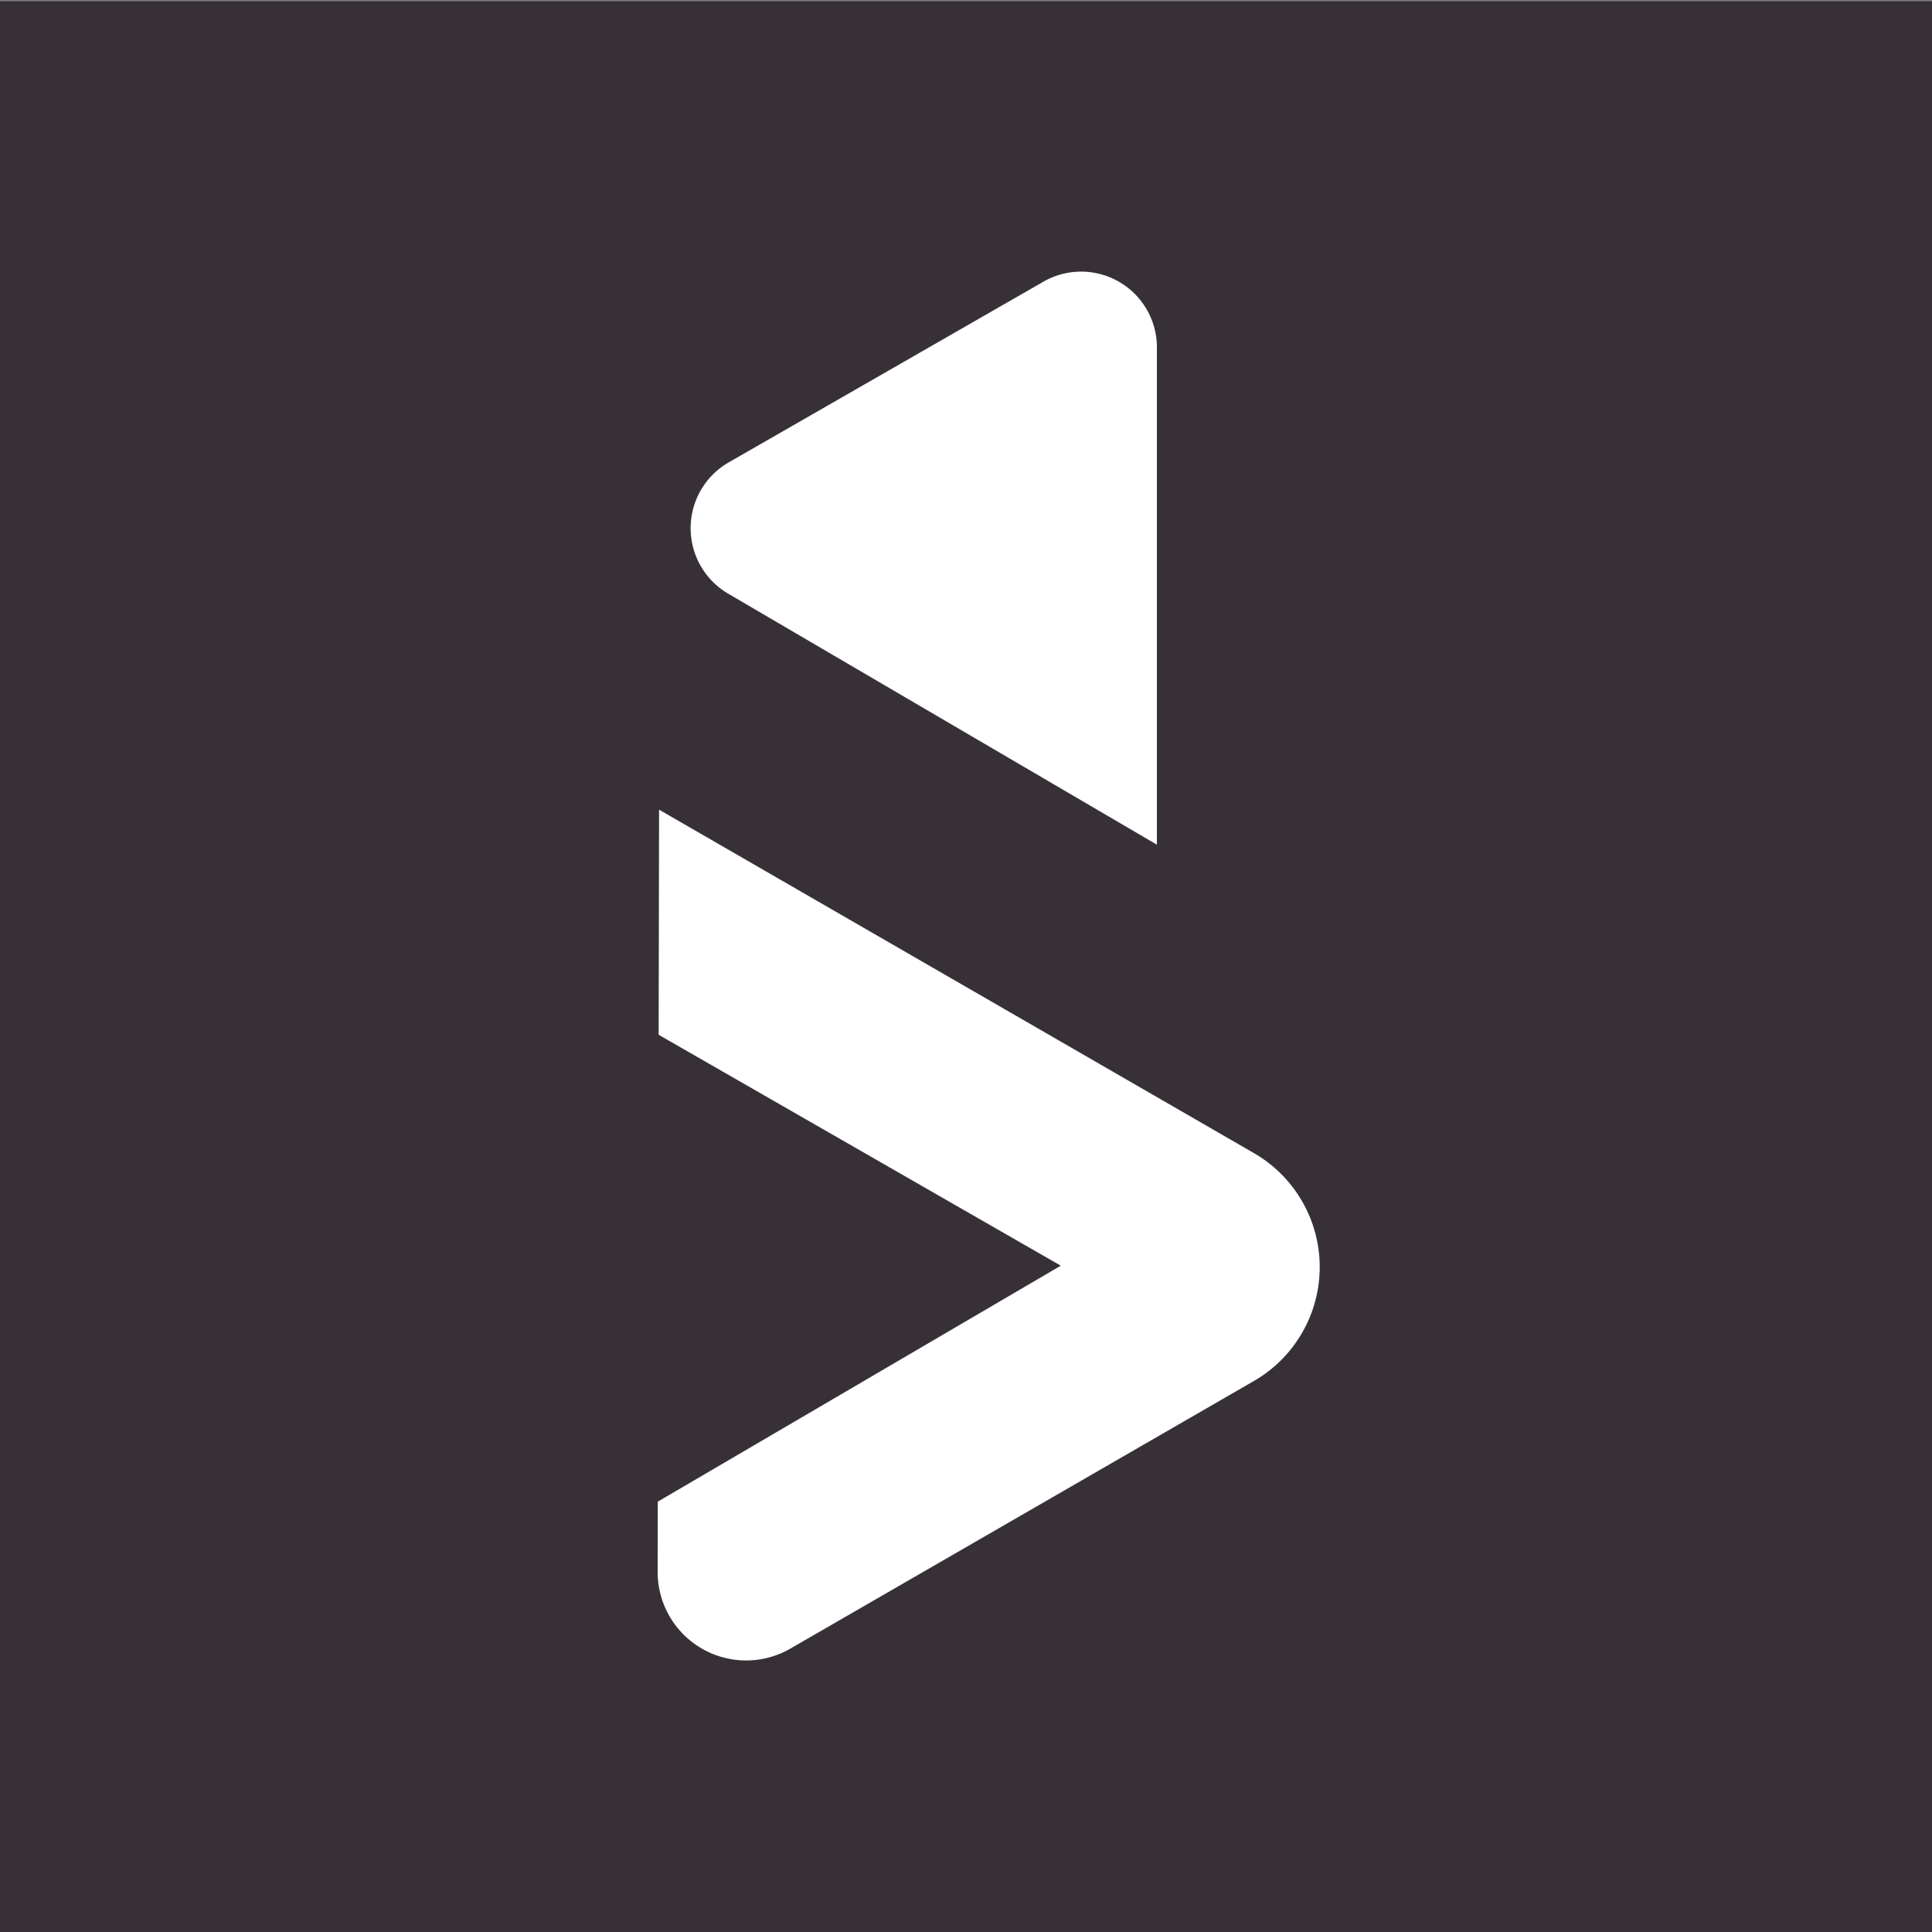 <?xml version="1.0" encoding="UTF-8" standalone="no"?>
<!-- Created with Inkscape (http://www.inkscape.org/) -->

<svg
   width="512"
   height="512"
   viewBox="0 0 512 512"
   version="1.1"
   id="svg1"
   inkscape:version="1.4 (86a8ad7, 2024-10-11)"
   sodipodi:docname="logo.inkscape.svg"
   inkscape:export-filename="logo.svg"
   inkscape:export-xdpi="96"
   inkscape:export-ydpi="96"
   xmlns:inkscape="http://www.inkscape.org/namespaces/inkscape"
   xmlns:sodipodi="http://sodipodi.sourceforge.net/DTD/sodipodi-0.dtd"
   xmlns:xlink="http://www.w3.org/1999/xlink"
   xmlns="http://www.w3.org/2000/svg"
   xmlns:svg="http://www.w3.org/2000/svg">
  <rect x="0" y="0" width="512" height="512" fill="#808080" stroke="none"/>
  <sodipodi:namedview
     id="namedview1"
     pagecolor="#505050"
     bordercolor="#eeeeee"
     borderopacity="1"
     inkscape:showpageshadow="0"
     inkscape:pageopacity="0"
     inkscape:pagecheckerboard="0"
     inkscape:deskcolor="#505050"
     inkscape:document-units="px"
     showguides="false"
     inkscape:zoom="0.3535534"
     inkscape:cx="132.93607"
     inkscape:cy="801.85906"
     inkscape:window-width="1920"
     inkscape:window-height="1057"
     inkscape:window-x="-8"
     inkscape:window-y="108"
     inkscape:window-maximized="1"
     inkscape:current-layer="layer6">
    <sodipodi:guide
       position="449.616,514.81"
       orientation="0,-1"
       id="guide1"
       inkscape:locked="false" />
    <sodipodi:guide
       position="224.436,190.497"
       orientation="0,-1"
       id="guide2"
       inkscape:locked="false" />
    <sodipodi:guide
       position="165.719,295.015"
       orientation="1,0"
       id="guide3"
       inkscape:locked="false" />
    <sodipodi:guide
       position="340.584,305.739"
       orientation="1,0"
       id="guide4"
       inkscape:locked="false" />
  </sodipodi:namedview>
  <defs
     id="defs1">
    <inkscape:path-effect
       effect="fillet_chamfer"
       id="path-effect68"
       is_visible="true"
       lpeversion="1"
       nodesatellites_param="F,0,0,1,0,0,0,1 @ F,0,0,1,0,28.69,0,1 @ F,0,1,1,0,28.69,0,1"
       radius="0"
       unit="px"
       method="auto"
       mode="F"
       chamfer_steps="1"
       flexible="false"
       use_knot_distance="true"
       apply_no_radius="true"
       apply_with_radius="true"
       only_selected="false"
       hide_knots="false" />
    <inkscape:path-effect
       effect="fillet_chamfer"
       id="path-effect66"
       is_visible="true"
       lpeversion="1"
       nodesatellites_param="F,0,0,1,0,0,0,1 @ F,0,0,1,0,49.943,0,1 @ F,0,0,1,0,33.668,0,1 @ F,0,0,1,0,0,0,1 @ F,0,0,1,0,0,0,1 @ F,0,0,1,0,0,0,1"
       radius="0"
       unit="px"
       method="auto"
       mode="F"
       chamfer_steps="1"
       flexible="false"
       use_knot_distance="true"
       apply_no_radius="true"
       apply_with_radius="true"
       only_selected="false"
       hide_knots="false" />
    <inkscape:path-effect
       effect="fillet_chamfer"
       id="path-effect64"
       is_visible="true"
       lpeversion="1"
       nodesatellites_param="F,0,1,1,0,14.316,0,1 @ F,0,0,1,0,14.316,0,1 @ F,0,1,1,0,14.316,0,1"
       radius="0"
       unit="px"
       method="auto"
       mode="F"
       chamfer_steps="1"
       flexible="false"
       use_knot_distance="true"
       apply_no_radius="true"
       apply_with_radius="true"
       only_selected="false"
       hide_knots="false" />
    <inkscape:path-effect
       effect="fillet_chamfer"
       id="path-effect62"
       is_visible="true"
       lpeversion="1"
       nodesatellites_param="F,0,0,1,0,13.504,0,1 @ F,0,0,1,0,14.984,0,1 @ F,0,0,1,0,13.683,0,1 @ F,0,0,1,0,0,0,1 @ F,0,0,1,0,0,0,1 @ F,0,0,1,0,0,0,1"
       radius="0"
       unit="px"
       method="auto"
       mode="F"
       chamfer_steps="1"
       flexible="false"
       use_knot_distance="true"
       apply_no_radius="true"
       apply_with_radius="true"
       only_selected="false"
       hide_knots="false" />
    <inkscape:path-effect
       effect="fillet_chamfer"
       id="path-effect60"
       is_visible="true"
       lpeversion="1"
       nodesatellites_param="F,0,0,1,0,0,0,1 @ F,0,0,1,0,0,0,1 @ F,0,0,1,0,0,0,1"
       radius="0"
       unit="px"
       method="auto"
       mode="F"
       chamfer_steps="1"
       flexible="false"
       use_knot_distance="true"
       apply_no_radius="true"
       apply_with_radius="true"
       only_selected="false"
       hide_knots="false" />
    <inkscape:path-effect
       effect="fillet_chamfer"
       id="path-effect58"
       is_visible="true"
       lpeversion="1"
       nodesatellites_param="F,0,0,1,0,0,0,1 @ F,0,0,1,0,0,0,1 @ F,0,0,1,0,0,0,1 @ F,0,0,1,0,0,0,1 @ F,0,0,1,0,0,0,1 @ F,0,0,1,0,0,0,1"
       radius="0"
       unit="px"
       method="auto"
       mode="F"
       chamfer_steps="1"
       flexible="false"
       use_knot_distance="true"
       apply_no_radius="true"
       apply_with_radius="true"
       only_selected="false"
       hide_knots="false" />
    <inkscape:path-effect
       effect="fillet_chamfer"
       id="path-effect56"
       is_visible="true"
       lpeversion="1"
       nodesatellites_param="F,0,0,1,0,0,0,1 @ F,0,0,1,0,14.984,0,1 @ F,0,0,1,0,13.683,0,1 @ F,0,0,1,0,0,0,1 @ F,0,0,1,0,0,0,1 @ F,0,0,1,0,0,0,1"
       radius="0"
       unit="px"
       method="auto"
       mode="F"
       chamfer_steps="1"
       flexible="false"
       use_knot_distance="true"
       apply_no_radius="true"
       apply_with_radius="true"
       only_selected="false"
       hide_knots="false" />
    <inkscape:path-effect
       effect="fillet_chamfer"
       id="path-effect55"
       is_visible="true"
       lpeversion="1"
       nodesatellites_param="F,0,1,1,0,0,0,1 @ F,0,0,1,0,14.316,0,1 @ F,0,0,1,0,14.316,0,1"
       radius="0"
       unit="px"
       method="auto"
       mode="F"
       chamfer_steps="1"
       flexible="false"
       use_knot_distance="true"
       apply_no_radius="true"
       apply_with_radius="true"
       only_selected="false"
       hide_knots="false" />
    <rect
       x="564"
       y="240"
       width="1504"
       height="316"
       id="rect50" />
    <linearGradient
       id="linearGradient31"
       inkscape:collect="always">
      <stop
         style="stop-color:#ffffff;stop-opacity:1;"
         offset="0"
         id="stop31" />
      <stop
         style="stop-color:#ffffff;stop-opacity:0;"
         offset="1"
         id="stop32" />
    </linearGradient>
    <linearGradient
       id="linearGradient29"
       inkscape:collect="always">
      <stop
         style="stop-color:#ffffff;stop-opacity:0;"
         offset="0"
         id="stop29" />
      <stop
         style="stop-color:#ffffff;stop-opacity:1;"
         offset="1"
         id="stop30" />
    </linearGradient>
    <linearGradient
       inkscape:collect="always"
       xlink:href="#linearGradient29"
       id="linearGradient30"
       x1="217.028"
       y1="139.367"
       x2="335.761"
       y2="139.367"
       gradientUnits="userSpaceOnUse" />
    <linearGradient
       inkscape:collect="always"
       xlink:href="#linearGradient31"
       id="linearGradient32"
       x1="162.153"
       y1="318.158"
       x2="336.176"
       y2="318.158"
       gradientUnits="userSpaceOnUse" />
    <rect
       x="564"
       y="240"
       width="1504"
       height="316"
       id="rect52" />
    <rect
       x="564"
       y="240"
       width="1504"
       height="316"
       id="rect53" />
    <rect
       x="564"
       y="240"
       width="1504"
       height="316"
       id="rect54" />
    <rect
       x="564"
       y="240"
       width="1504"
       height="316"
       id="rect55" />
    <rect
       x="564"
       y="240"
       width="1504"
       height="316"
       id="rect50-8" />
    <rect
       x="564"
       y="240"
       width="1504"
       height="316"
       id="rect52-2" />
    <rect
       x="564"
       y="240"
       width="1504"
       height="316"
       id="rect55-4" />
    <rect
       x="564"
       y="240"
       width="1504"
       height="316"
       id="rect54-5" />
    <rect
       x="564"
       y="240"
       width="1504"
       height="316"
       id="rect53-5" />
  </defs>
  <g
     inkscape:groupmode="layer"
     id="layer6"
     inkscape:label="background"
     style="display:inline">
    <rect
       style="fill:#373137;fill-opacity:1;stroke-width:2.035"
       id="rect1"
       width="2203.6"
       height="532"
       x="-38.284"
       y="0.314"
       ry="3.653" />
  </g>
  <g
     inkscape:label="Layer 1"
     inkscape:groupmode="layer"
     id="layer1"
     style="display:none">
    <path
       style="display:inline;fill:#000000;stroke-width:1.273"
       d="M 341.427,53.91 C 166.639,116.723 119.991,258.279 257.686,249.176 437.454,237.291 170.573,454.911 170.573,454.911 l 170.854,-0.91 z"
       id="path5"
       sodipodi:nodetypes="csccc" />
  </g>
  <g
     inkscape:groupmode="layer"
     id="layer5"
     inkscape:label="design_d"
     style="display:none">
    <path
       style="display:none;fill:#000000;stroke-width:1.273"
       d="M 341.427,52.313 C 166.639,115.126 119.991,256.683 257.686,247.579 437.454,235.695 170.573,453.314 170.573,453.314 l 170.854,-0.91 z"
       id="path5-2"
       sodipodi:nodetypes="csccc" />
  </g>
  <g
     id="g46"
     inkscape:label="design_c"
     style="display:inline">
    <g
       inkscape:groupmode="layer"
       id="g33"
       inkscape:label="design_c_v5"
       style="display:none"
       transform="translate(83.387,15.042)">
      <rect
         style="display:inline;fill:#ffffff;fill-opacity:1"
         id="rect33"
         width="523.784"
         height="524.579"
         x="-88.156"
         y="-20.606"
         ry="3.653" />
      <path
         style="display:inline;fill:#000000"
         d="M 254.851,68.016 C 86.807,66.33 10.561,195.698 164.366,278.212 c 38.564,20.689 -78.683,189.401 -78.683,189.401 0,0 254.403,-169.985 141.067,-234.924 C 72.253,144.165 254.851,68.016 254.851,68.016 Z"
         id="path4"
         sodipodi:nodetypes="cscsc" />
      <path
         style="display:inline;fill:#fdffff;fill-opacity:1;stroke-width:1.252"
         d="M 188.283,187.03 17,288.572 187.885,376.409 Z"
         id="path6"
         sodipodi:nodetypes="cccc" />
      <path
         style="display:inline;fill:#ffffff;fill-opacity:1;stroke-width:1.252"
         d="M 156.943,91.487 328.226,193.029 157.34,280.866 Z"
         id="path8"
         sodipodi:nodetypes="cccc" />
      <path
         id="path21"
         style="display:inline;fill:#ffffff;fill-opacity:1;stroke-width:1.252"
         d="M 114.71,213.417 140.679,197.695 139.683,58.11 254.249,128.942 276.713,115.343 113.288,14.303 Z" />
      <path
         id="path33"
         style="display:inline;fill:#ffffff;fill-opacity:1;stroke-width:1.252"
         d="m 61.691,357.166 26.351,-15.073 121.553,68.628 -6.314,-134.546 22.794,-13.039 9.008,191.926 z" />
    </g>
    <g
       inkscape:groupmode="layer"
       id="g14"
       inkscape:label="design_c_v4"
       style="display:none"
       transform="translate(83.387,15.042)">
      <path
         style="display:inline;fill:#000000"
         d="M 254.851,68.016 C 86.807,66.33 10.561,195.698 164.366,278.212 c 38.564,20.689 -78.683,189.401 -78.683,189.401 0,0 254.403,-169.985 141.067,-234.924 C 72.253,144.165 254.851,68.016 254.851,68.016 Z"
         id="path10"
         sodipodi:nodetypes="cscsc" />
      <path
         style="display:inline;fill:#fdffff;fill-opacity:1;stroke-width:1.252"
         d="M 188.283,187.03 17,288.572 187.885,376.409 Z"
         id="path11"
         sodipodi:nodetypes="cccc" />
      <path
         style="display:inline;fill:#ffffff;fill-opacity:1;stroke-width:1.252"
         d="M 156.943,91.487 328.226,193.029 157.34,280.866 Z"
         id="path12"
         sodipodi:nodetypes="cccc" />
      <path
         id="path13"
         style="display:inline;fill:#ffffff;fill-opacity:1;stroke-width:1.252"
         d="M 114.71,213.417 140.679,197.695 139.683,58.11 254.249,128.942 276.713,115.343 113.288,14.303 Z" />
      <path
         id="path14"
         style="display:inline;fill:#ffffff;fill-opacity:1;stroke-width:1.252"
         d="m 61.691,357.166 26.351,-15.073 121.553,68.628 -6.314,-134.546 22.794,-13.039 9.008,191.926 z" />
    </g>
    <g
       inkscape:groupmode="layer"
       id="g3"
       inkscape:label="design_c_v3"
       style="display:none"
       transform="translate(83.387,-11.806)">
      <path
         style="display:inline;fill:#a3a3a3;fill-opacity:1"
         d="M 254.851,68.016 C 86.807,66.33 10.561,195.698 164.366,278.212 c 38.564,20.689 -78.683,189.401 -78.683,189.401 0,0 254.403,-169.985 141.067,-234.924 C 72.253,144.165 254.851,68.016 254.851,68.016 Z"
         id="path1"
         sodipodi:nodetypes="cscsc" />
      <path
         style="display:inline;fill:#fdffff;fill-opacity:1;stroke-width:1.252"
         d="M 188.283,187.03 17,288.572 187.885,376.409 Z"
         id="path2"
         sodipodi:nodetypes="cccc" />
      <path
         style="display:inline;fill:#ffffff;fill-opacity:1;stroke-width:1.252"
         d="M 156.943,91.487 328.226,193.029 157.34,280.866 Z"
         id="path3"
         sodipodi:nodetypes="cccc" />
      <path
         id="path7"
         style="display:inline;fill:#ffffff;fill-opacity:1;stroke-width:1.252"
         d="m 256.42,91.488 0.064,30.357 120.074,71.184 -119.795,61.576 0.055,26.26 170.885,-87.836 z" />
      <path
         id="path15"
         style="display:inline;fill:#ffffff;fill-opacity:1;stroke-width:1.252"
         d="m 88.243,187.593 -0.064,30.357 -120.074,71.184 119.795,61.576 -0.055,26.26 -170.885,-87.836 z" />
    </g>
    <g
       inkscape:groupmode="layer"
       id="g20"
       inkscape:label="design_c_v2"
       style="display:none"
       transform="translate(83.387,-11.806)">
      <path
         style="display:inline;fill:#000000"
         d="M 254.851,68.016 C 86.807,66.33 10.561,195.698 164.366,278.212 c 38.564,20.689 -78.683,189.401 -78.683,189.401 0,0 254.403,-169.985 141.067,-234.924 C 72.253,144.165 254.851,68.016 254.851,68.016 Z"
         id="path16"
         sodipodi:nodetypes="cscsc" />
      <path
         style="display:inline;fill:#fdffff;fill-opacity:1;stroke-width:1.252"
         d="M 188.283,187.03 17,288.572 187.885,376.409 Z"
         id="path17"
         sodipodi:nodetypes="cccc" />
      <path
         style="display:inline;fill:#ffffff;fill-opacity:1;stroke-width:1.252"
         d="M 156.943,91.487 328.226,193.029 157.34,280.866 Z"
         id="path18"
         sodipodi:nodetypes="cccc" />
      <path
         id="path19"
         style="display:inline;fill:#ffffff;fill-opacity:1;stroke-width:1.252"
         d="m 257.624,91.488 0.064,30.357 120.074,71.184 -119.795,61.576 0.055,26.26 170.885,-87.836 z" />
      <path
         id="path20"
         style="display:inline;fill:#ffffff;fill-opacity:1;stroke-width:1.252"
         d="m 87.891,187.593 -0.064,30.357 -120.074,71.184 119.795,61.576 -0.055,26.26 -170.885,-87.836 z" />
    </g>
    <g
       inkscape:groupmode="layer"
       id="layer4"
       inkscape:label="design_c_v1"
       style="display:none"
       transform="translate(83.387,-11.806)">
      <path
         style="display:inline;fill:#000000"
         d="M 254.851,68.016 C 86.807,66.33 10.561,195.698 164.366,278.212 c 38.564,20.689 -78.683,189.401 -78.683,189.401 0,0 254.403,-169.985 141.067,-234.924 C 72.253,144.165 254.851,68.016 254.851,68.016 Z"
         id="path8-6"
         sodipodi:nodetypes="cscsc" />
      <path
         style="display:inline;fill:#f2f2f2;stroke-width:1.252"
         d="M 188.283,187.03 17,288.572 187.885,376.409 Z"
         id="path7-1"
         sodipodi:nodetypes="cccc" />
      <path
         style="display:inline;fill:#f2f2f2;stroke-width:1.252"
         d="M 156.943,91.487 328.226,193.029 157.34,280.866 Z"
         id="path10-4"
         sodipodi:nodetypes="cccc" />
    </g>
  </g>
  <g
     id="g48"
     inkscape:label="design_b"
     style="display:inline">
    <g
       inkscape:groupmode="layer"
       id="g45"
       inkscape:label="design_b_v2"
       style="display:none"
       transform="translate(6.544,-30.806)">
      <rect
         style="display:inline;fill:#ffffff;fill-opacity:1"
         id="rect39"
         width="525.373"
         height="519.015"
         x="-12.108"
         y="29.217"
         ry="3.653"
         sodipodi:insensitive="true" />
      <path
         d="m 313.193,258.82 -47.393,24.359 -0.23,109.98 -36.986,-19.012 c -25.496,52.752 -66.9,112.465 -66.9,112.465 0,0 237.028,-158.394 151.51,-227.793 z"
         style="display:inline"
         id="path39" />
      <path
         d="m 265.139,129.572 c -31.05,30.529 -45.451,74.522 37.611,122.115 3.929,2.251 7.373,4.641 10.443,7.133 l 91.033,-46.791 z"
         style="display:inline"
         id="path40" />
      <path
         d="M 330.852,87.016 C 190.556,85.608 114.316,175.541 182.441,253.299 l 50.738,-30.078 -0.236,-112.734 32.195,19.086 c 26.703,-26.255 65.713,-42.557 65.713,-42.557 z"
         style="display:inline"
         id="path41" />
      <g
         id="g44"
         style="display:inline">
        <path
           d="m 238.973,296.439 c -1.149,-0.623 -2.267,-1.252 -3.393,-1.879 l 0.008,3.619 z"
           style="display:inline;fill:#000000"
           id="path42" />
        <path
           d="m 239.469,296.715 c -0.168,-0.091 -0.328,-0.184 -0.496,-0.275 l -3.385,1.74 -0.008,-3.619 c -0.748,-0.417 -1.52,-0.828 -2.254,-1.248 l 0.014,6.553 z"
           style="display:inline;fill:#000000;stroke-width:1.252"
           id="path43" />
        <path
           d="m 228.584,374.148 c 17.339,-35.876 27.392,-68.563 11.781,-76.938 -0.306,-0.164 -0.592,-0.332 -0.896,-0.496 l -6.129,3.15 -0.014,-6.553 c -21.925,-12.549 -38.685,-26.089 -50.885,-40.014 l -87.756,52.025 z"
           style="display:inline;fill:#000000;stroke-width:1.252"
           id="path44" />
      </g>
    </g>
    <g
       inkscape:groupmode="layer"
       id="layer3"
       inkscape:label="design_b_v1"
       style="display:none"
       transform="translate(6.544,-30.806)">
      <rect
         style="display:inline;fill:#ffffff;fill-opacity:1"
         id="rect38"
         width="525.373"
         height="519.015"
         x="-12.108"
         y="29.217"
         ry="3.653" />
      <path
         d="m 313.193,258.82 -47.393,24.359 -0.23,109.98 -36.986,-19.012 c -25.496,52.752 -66.9,112.465 -66.9,112.465 0,0 237.028,-158.394 151.51,-227.793 z"
         style="display:inline"
         id="path25" />
      <path
         d="m 265.139,129.572 c -31.05,30.529 -45.451,74.522 37.611,122.115 3.929,2.251 7.373,4.641 10.443,7.133 l 91.033,-46.791 z"
         style="display:inline"
         id="path23" />
      <path
         d="M 330.852,87.016 C 190.556,85.608 114.316,175.541 182.441,253.299 l 50.738,-30.078 -0.236,-112.734 32.195,19.086 c 26.703,-26.255 65.713,-42.557 65.713,-42.557 z"
         style="display:inline"
         id="path22" />
      <g
         id="g32"
         style="display:inline">
        <path
           d="m 238.973,296.439 c -1.149,-0.623 -2.267,-1.252 -3.393,-1.879 l 0.008,3.619 z"
           style="display:inline;fill:#000000"
           id="path30" />
        <path
           d="m 239.469,296.715 c -0.168,-0.091 -0.328,-0.184 -0.496,-0.275 l -3.385,1.74 -0.008,-3.619 c -0.748,-0.417 -1.52,-0.828 -2.254,-1.248 l 0.014,6.553 z"
           style="display:inline;fill:#000000;stroke-width:1.252"
           id="path28" />
        <path
           d="m 228.584,374.148 c 17.339,-35.876 27.392,-68.563 11.781,-76.938 -0.306,-0.164 -0.592,-0.332 -0.896,-0.496 l -6.129,3.15 -0.014,-6.553 c -21.925,-12.549 -38.685,-26.089 -50.885,-40.014 l -87.756,52.025 z"
           style="display:inline;fill:#000000;stroke-width:1.252"
           id="path26" />
      </g>
    </g>
  </g>
  <g
     id="g47"
     inkscape:label="design_a"
     style="display:inline">
    <g
       inkscape:groupmode="layer"
       id="g65"
       inkscape:label="design_a_v9"
       transform="matrix(1.209,0,0,1.209,-21.838,-48.745)"
       style="display:inline">
      <path
         id="path64"
         style="fill:#ffffff"
         d="m 162.529,217.795 130.394,75.284 a 28.835,28.835 90 0 1 -1.8e-4,49.944 L 191.312,401.688 a 19.396,19.396 30.054 0 1 -29.094,-16.834 l 0.029,-15.375 88.342,-51.725 -88.15,-50.615 z"
         inkscape:path-effect="#path-effect66"
         inkscape:original-d="m 162.52921,217.79513 173.64648,100.25586 -174.02148,100.47071 0.0918,-49.04297 88.34179,-51.72461 -88.15039,-50.61524 z"
         sodipodi:nodetypes="ccccccc" />
      <path
         style="display:inline;fill:#ffffff;fill-rule:nonzero;stroke-width:0.903;stroke-dasharray:none"
         d="M 280.754,225.473 V 116.469 a 16.61,16.61 30.068 0 0 -24.88,-14.404 l -68.972,39.603 a 16.636,16.636 90.243 0 0 -0.122,28.783 z"
         id="path65"
         inkscape:path-effect="#path-effect68"
         inkscape:original-d="M 280.75449,225.47322 V 87.778383 L 162.02188,155.95406 Z"
         transform="translate(-9.099)" />
    </g>
    <g
       inkscape:groupmode="layer"
       id="g50"
       inkscape:label="design_a_v8"
       transform="matrix(1.209,0,0,1.209,-45.15,-50.048)"
       style="display:none">
      <path
         id="path45"
         style="fill:#ffffff"
         d="m 162.529,217.795 160.67,92.764 a 8.651,8.651 90 0 1 -5e-5,14.984 l -149.195,86.137 a 7.883,7.883 30.054 0 1 -11.824,-6.842 l 0.066,-35.36 88.342,-51.725 -88.15,-50.615 z"
         inkscape:path-effect="#path-effect56"
         inkscape:original-d="m 162.52921,217.79513 173.64648,100.25586 -174.02148,100.47071 0.0918,-49.04297 88.34179,-51.72461 -88.15039,-50.61524 z" />
      <path
         style="display:inline;fill:#ffffff;fill-rule:nonzero;stroke-width:0.903;stroke-dasharray:none"
         d="m 280.754,225.473 v -123.379 a 8.288,8.288 30.068 0 0 -12.415,-7.187 l -93.902,53.918 a 8.301,8.301 90.243 0 0 -0.061,14.362 z"
         id="path46"
         inkscape:path-effect="#path-effect55"
         inkscape:original-d="M 280.75449,225.47322 V 87.778383 L 162.02188,155.95406 Z" />
    </g>
    <g
       inkscape:groupmode="layer"
       id="g61"
       inkscape:label="design_a_v7"
       style="display:none"
       transform="matrix(1.209,0,0,1.209,-45.15,-50.048)">
      <path
         id="path60"
         style="fill:#ffffff"
         d="m 174.224,224.547 148.975,86.012 a 8.651,8.651 90 0 1 -5e-5,14.984 l -149.195,86.137 a 7.883,7.883 30.054 0 1 -11.824,-6.842 l 0.066,-35.36 88.342,-51.725 -88.15,-50.615 0.067,-35.84 a 7.813,7.813 150.053 0 1 11.72,-6.752 z"
         inkscape:path-effect="#path-effect62"
         inkscape:original-d="m 162.52921,217.79513 173.64648,100.25586 -174.02148,100.47071 0.0918,-49.04297 88.34179,-51.72461 -88.15039,-50.61524 z" />
      <path
         style="display:inline;fill:#ffffff;fill-rule:nonzero;stroke-width:0.903;stroke-dasharray:none"
         d="M 280.754,211.157 V 102.095 a 8.288,8.288 30.068 0 0 -12.415,-7.187 l -93.902,53.918 a 8.301,8.301 90.243 0 0 -0.061,14.362 l 94.024,55.052 a 8.207,8.207 150.175 0 0 12.354,-7.083 z"
         id="path61"
         inkscape:path-effect="#path-effect64"
         inkscape:original-d="M 280.75449,225.47322 V 87.778383 L 162.02188,155.95406 Z" />
    </g>
    <g
       inkscape:groupmode="layer"
       id="g57"
       inkscape:label="design_a_v6"
       transform="matrix(1.209,0,0,1.209,-45.15,-50.048)"
       style="display:none">
      <path
         id="path56"
         style="fill:#ffffff"
         d="m 162.529,217.795 173.646,100.256 -174.021,100.471 0.092,-49.043 88.342,-51.725 -88.15,-50.615 z"
         inkscape:path-effect="#path-effect58"
         inkscape:original-d="m 162.52921,217.79513 173.64648,100.25586 -174.02148,100.47071 0.0918,-49.04297 88.34179,-51.72461 -88.15039,-50.61524 z" />
      <path
         style="display:inline;fill:#ffffff;fill-rule:nonzero;stroke-width:0.903;stroke-dasharray:none"
         d="M 280.754,225.473 V 87.778 L 162.022,155.954 Z"
         id="path57"
         inkscape:path-effect="#path-effect60"
         inkscape:original-d="M 280.75449,225.47322 V 87.778383 L 162.02188,155.95406 Z" />
    </g>
    <g
       inkscape:groupmode="layer"
       id="layer2"
       inkscape:label="design_a_v5"
       transform="matrix(1.209,0,0,1.209,-45.23,-50.048)"
       style="display:none">
      <path
         id="path32"
         style="fill:#ffffff"
         d="M 335.801,217.795 162.154,318.051 336.176,418.522 336.084,369.479 247.742,317.754 335.892,267.139 Z" />
      <path
         style="fill:#ffffff;stroke-width:0.903"
         d="M 217.028,225.473 V 87.778 l 118.733,68.176 z"
         id="path34" />
    </g>
    <g
       inkscape:groupmode="layer"
       id="g49"
       inkscape:label="design_a_v4"
       transform="matrix(1.245,0,0,1.245,-54.196,-48.415)"
       style="display:none">
      <path
         style="fill:url(#linearGradient32)"
         d="M 336.176,418.522 162.153,318.05 335.801,217.794 Z"
         id="path37" />
      <path
         style="fill:url(#linearGradient30);stroke-width:0.903"
         d="M 217.028,208.215 V 70.52 l 118.733,68.176 z"
         id="path38" />
    </g>
    <g
       inkscape:groupmode="layer"
       id="g29"
       inkscape:label="design_a_v3"
       transform="matrix(1.086,0,0,1.086,-14.707,-9.662)"
       style="display:none">
      <path
         style="fill:#ffffff"
         d="M 336.176,418.522 162.153,318.05 335.801,217.794 Z"
         id="path9" />
      <path
         style="fill:#ffffff;stroke-width:0.903"
         d="M 217.028,208.215 V 70.52 l 118.733,68.176 z"
         id="path29" />
    </g>
    <g
       inkscape:groupmode="layer"
       id="g35"
       inkscape:label="design_a_v2"
       transform="translate(3.846,3.554)"
       style="display:none">
      <path
         id="path35"
         style="display:inline;fill:#f2f2f2;stroke-width:1.326"
         d="M 252.932,200.469 81.648,314.367 l 170.885,98.523 0.08,-42.402 -97.34,-56.121 97.566,-64.879 z" />
      <path
         id="path36"
         style="display:inline;fill:#ffffff;fill-opacity:1;stroke-width:1.326"
         d="m 251.94,92.561 171.283,113.898 -170.885,98.523 -0.08,-42.402 97.34,-56.121 -97.566,-64.879 z" />
    </g>
    <g
       inkscape:groupmode="layer"
       id="g27"
       inkscape:label="design_a_v1"
       transform="translate(3.846,3.554)"
       style="display:none">
      <path
         style="display:inline;fill:#f2f2f2;stroke-width:1.326"
         d="M 251.378,92 422.661,205.897 251.775,304.421 Z"
         id="path24" />
      <path
         style="display:inline;fill:#f2f2f2;stroke-width:1.326"
         d="M 252.931,200.47 81.648,314.367 252.533,412.891 Z"
         id="path27" />
    </g>
  </g>
</svg>
